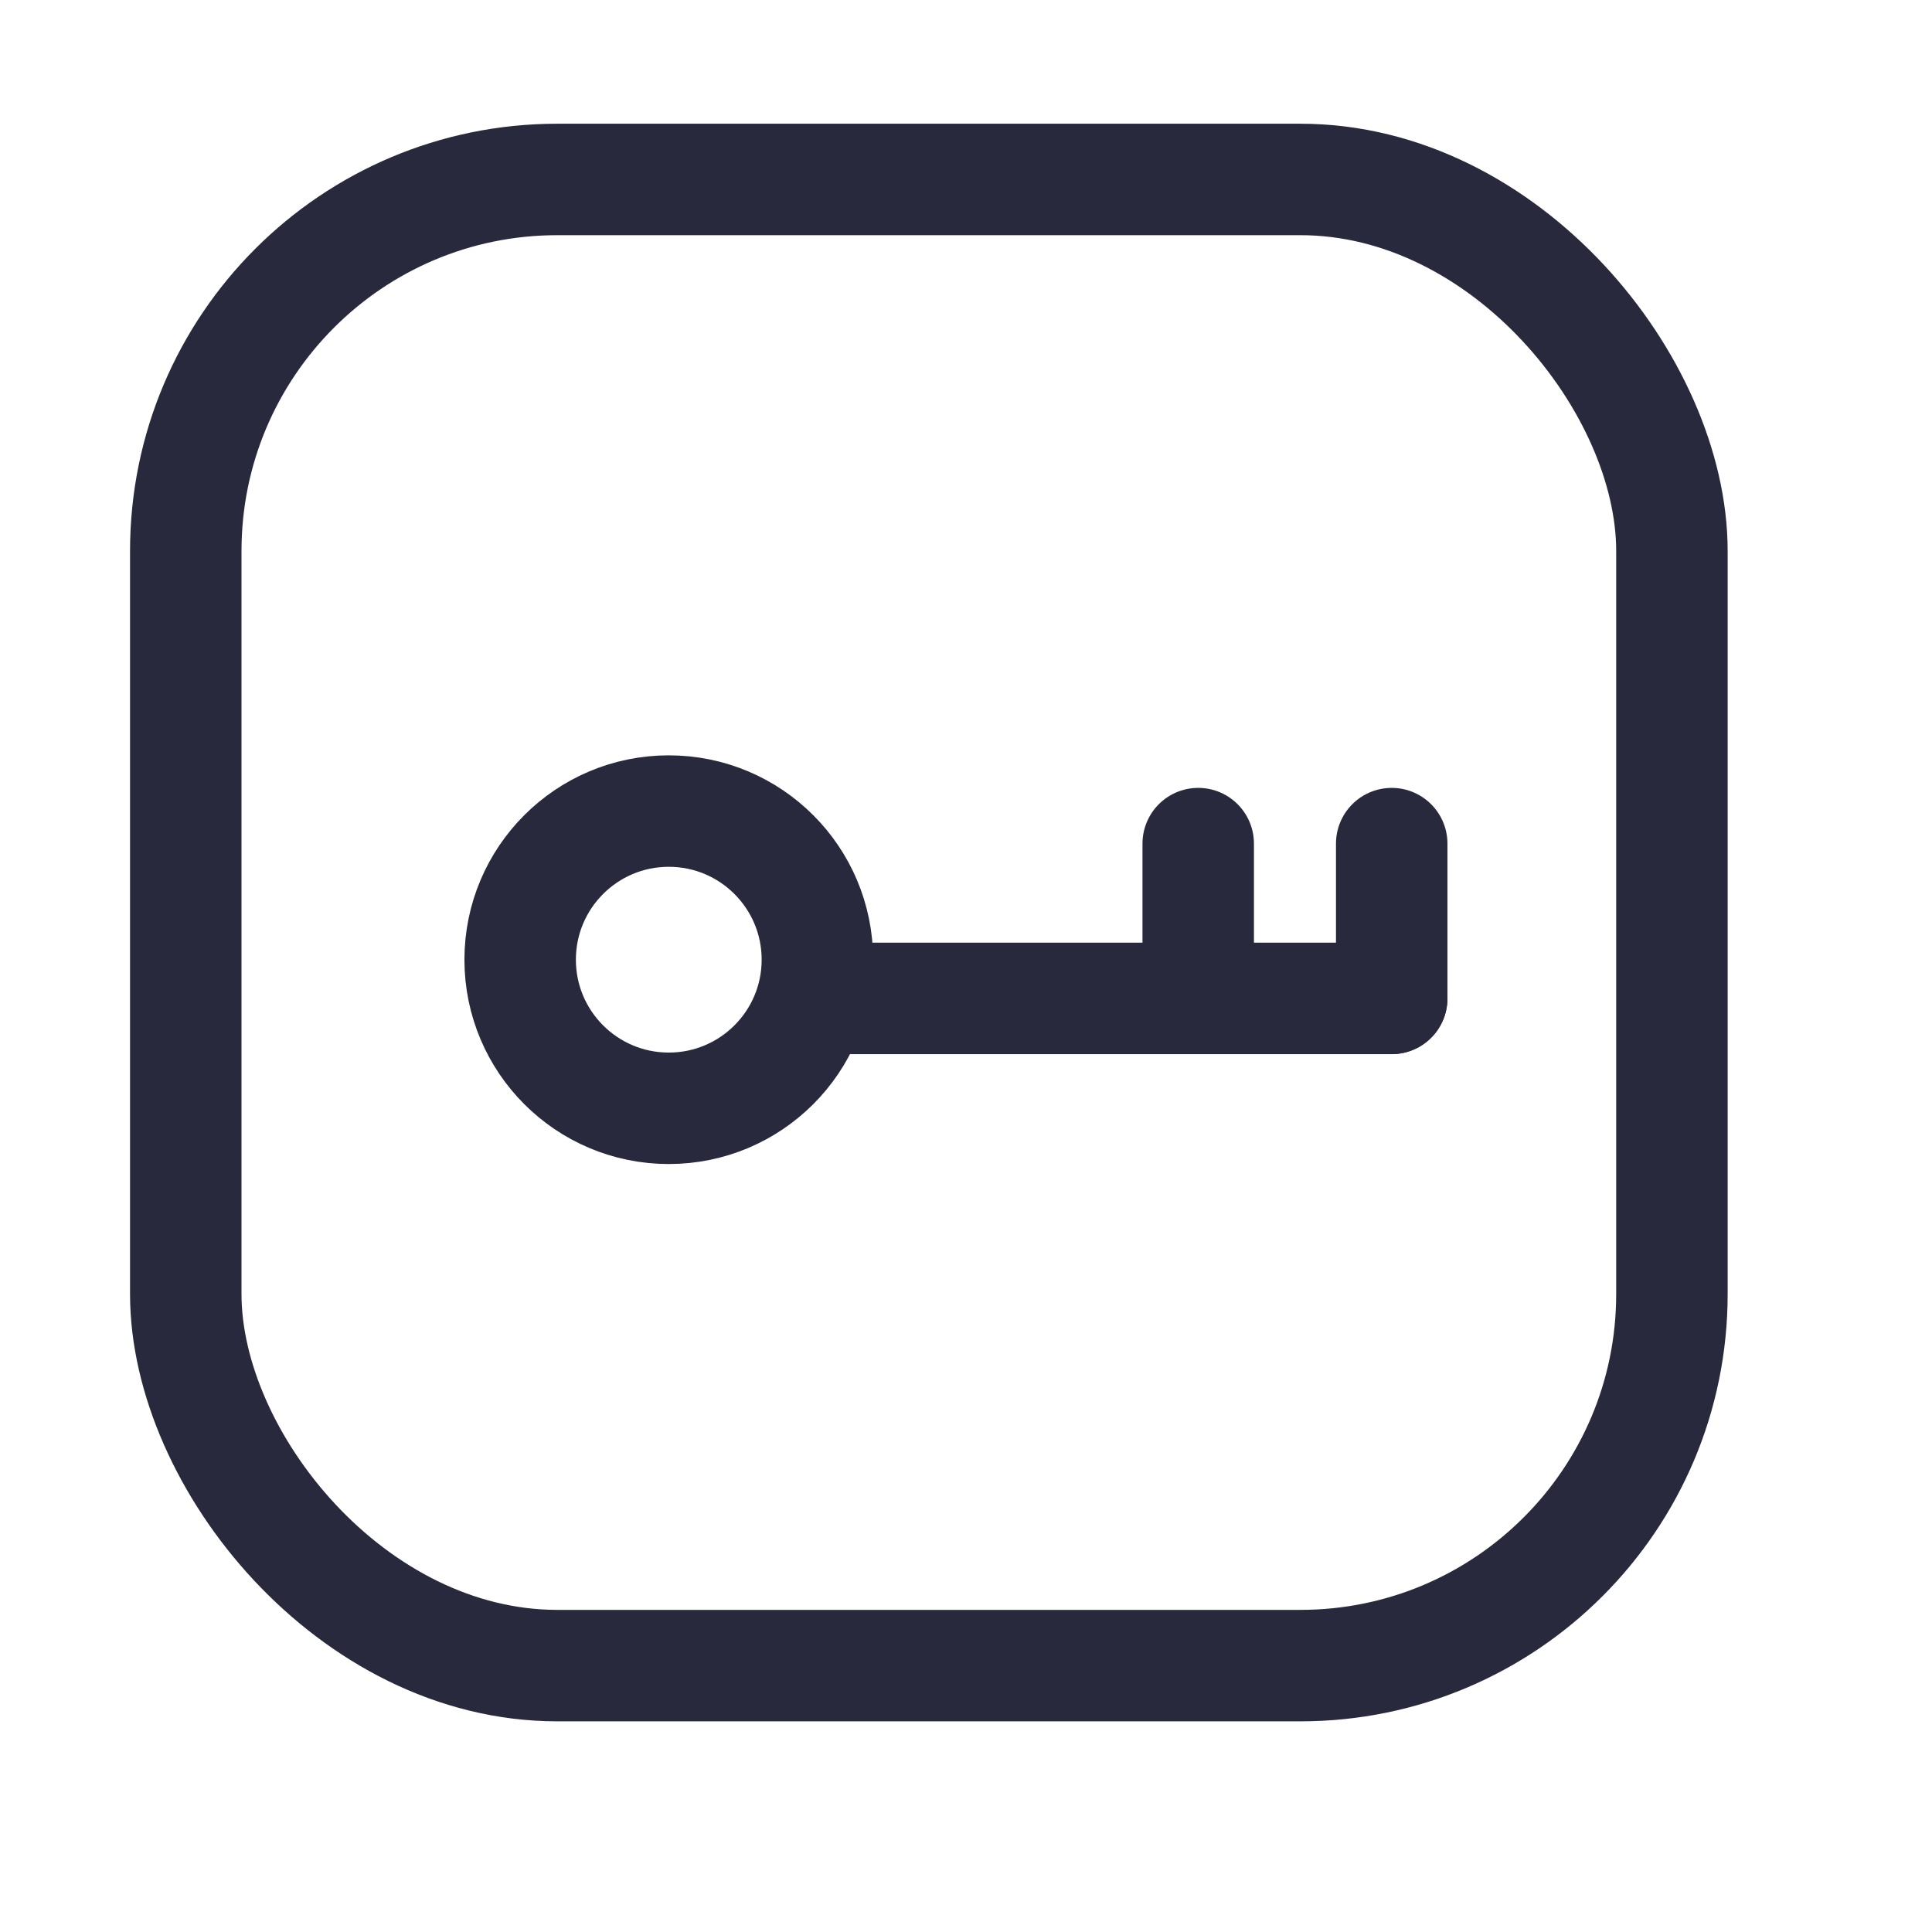 <svg width="25" height="25" viewBox="0 0 25 26" fill="none" xmlns="http://www.w3.org/2000/svg">
<rect x="2" y="2.415" width="20" height="20" rx="5" stroke="#28293D" stroke-width="1.5"/>
<path d="M18.229 13.436L10.938 13.436" stroke="#28293D" stroke-width="1.5" stroke-linecap="round" stroke-linejoin="round"/>
<path d="M18.229 11.353L18.229 13.436" stroke="#28293D" stroke-width="1.5" stroke-linecap="round" stroke-linejoin="round"/>
<path d="M15.625 11.353L15.625 13.436" stroke="#28293D" stroke-width="1.5" stroke-linecap="round" stroke-linejoin="round"/>
<circle r="2" transform="matrix(-1 0 0 1 8.5 12.915)" stroke="#28293D" stroke-width="1.5"/>
</svg>
